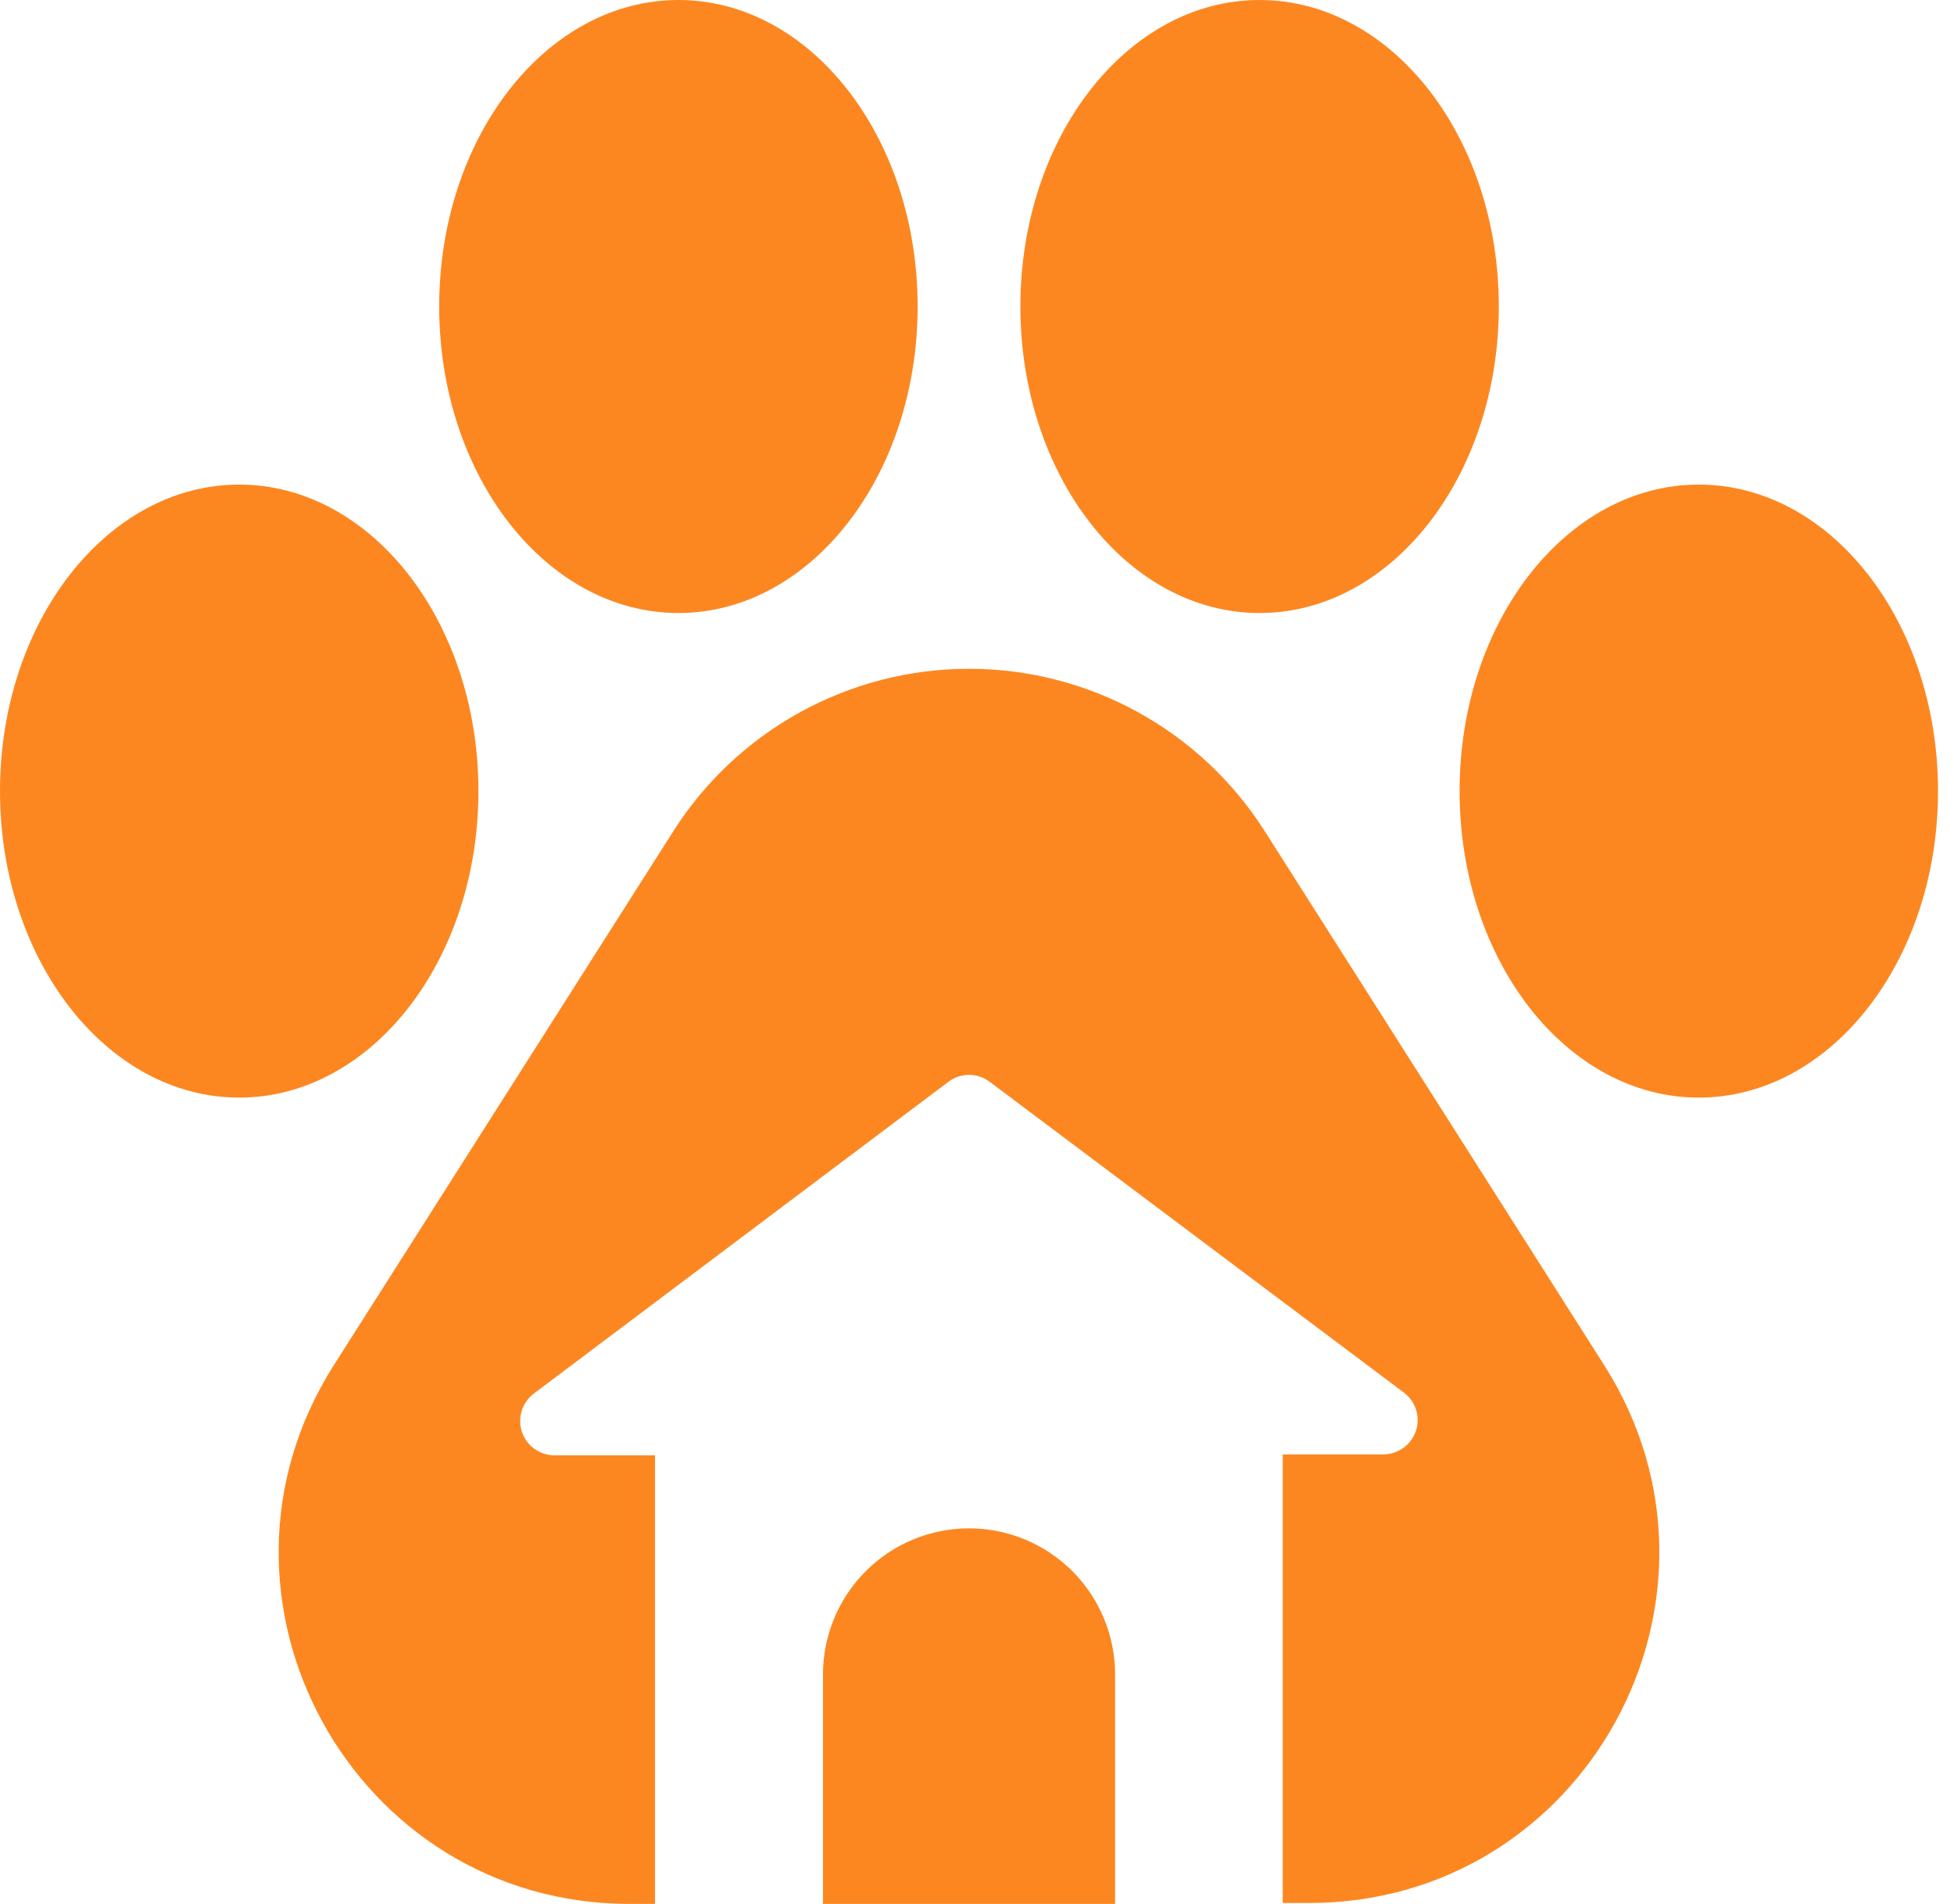 <svg width="39" height="38" viewBox="0 0 39 38" fill="none" xmlns="http://www.w3.org/2000/svg">
<path d="M25.14 12.235C27.777 12.235 29.915 9.496 29.915 6.117C29.915 2.739 27.777 0 25.14 0C22.503 0 20.366 2.739 20.366 6.117C20.366 9.496 22.503 12.235 25.14 12.235Z" fill="#FC8721"/>
<path d="M13.541 12.235C16.177 12.235 18.315 9.496 18.315 6.117C18.315 2.739 16.177 0 13.541 0C10.904 0 8.766 2.739 8.766 6.117C8.766 9.496 10.904 12.235 13.541 12.235Z" fill="#FC8721"/>
<path d="M4.774 21.907C7.411 21.907 9.549 19.168 9.549 15.789C9.549 12.411 7.411 9.672 4.774 9.672C2.138 9.672 0 12.411 0 15.789C0 19.168 2.138 21.907 4.774 21.907Z" fill="#FC8721"/>
<path d="M33.906 21.907C36.543 21.907 38.681 19.168 38.681 15.789C38.681 12.411 36.543 9.672 33.906 9.672C31.269 9.672 29.132 12.411 29.132 15.789C29.132 19.168 31.269 21.907 33.906 21.907Z" fill="#FC8721"/>
<path d="M32.016 27.244L25.244 16.591C24.613 15.597 23.741 14.779 22.709 14.212C21.677 13.645 20.519 13.348 19.341 13.348C18.164 13.348 17.006 13.645 15.974 14.212C14.942 14.779 14.07 15.597 13.438 16.591L6.665 27.244C3.704 31.899 7.05 38 12.568 38H13.074V29.047H11.069C10.925 29.047 10.785 29.002 10.668 28.919C10.551 28.835 10.464 28.717 10.418 28.581C10.372 28.445 10.37 28.298 10.412 28.161C10.454 28.024 10.538 27.903 10.652 27.816L18.925 21.595C19.044 21.503 19.191 21.453 19.341 21.453C19.492 21.453 19.638 21.503 19.758 21.595L28.024 27.797C28.138 27.884 28.223 28.005 28.265 28.142C28.307 28.279 28.305 28.427 28.259 28.562C28.212 28.698 28.125 28.817 28.008 28.9C27.891 28.984 27.751 29.028 27.608 29.028H25.602V37.981H26.108C31.63 38 34.976 31.899 32.016 27.244Z" fill="#FC8721"/>
<path d="M19.341 30.504C20.114 30.504 20.856 30.811 21.403 31.358C21.949 31.905 22.256 32.646 22.256 33.419V38H16.426V33.419C16.426 32.646 16.733 31.905 17.28 31.358C17.827 30.811 18.568 30.504 19.341 30.504Z" fill="#FC8721"/>
</svg>
